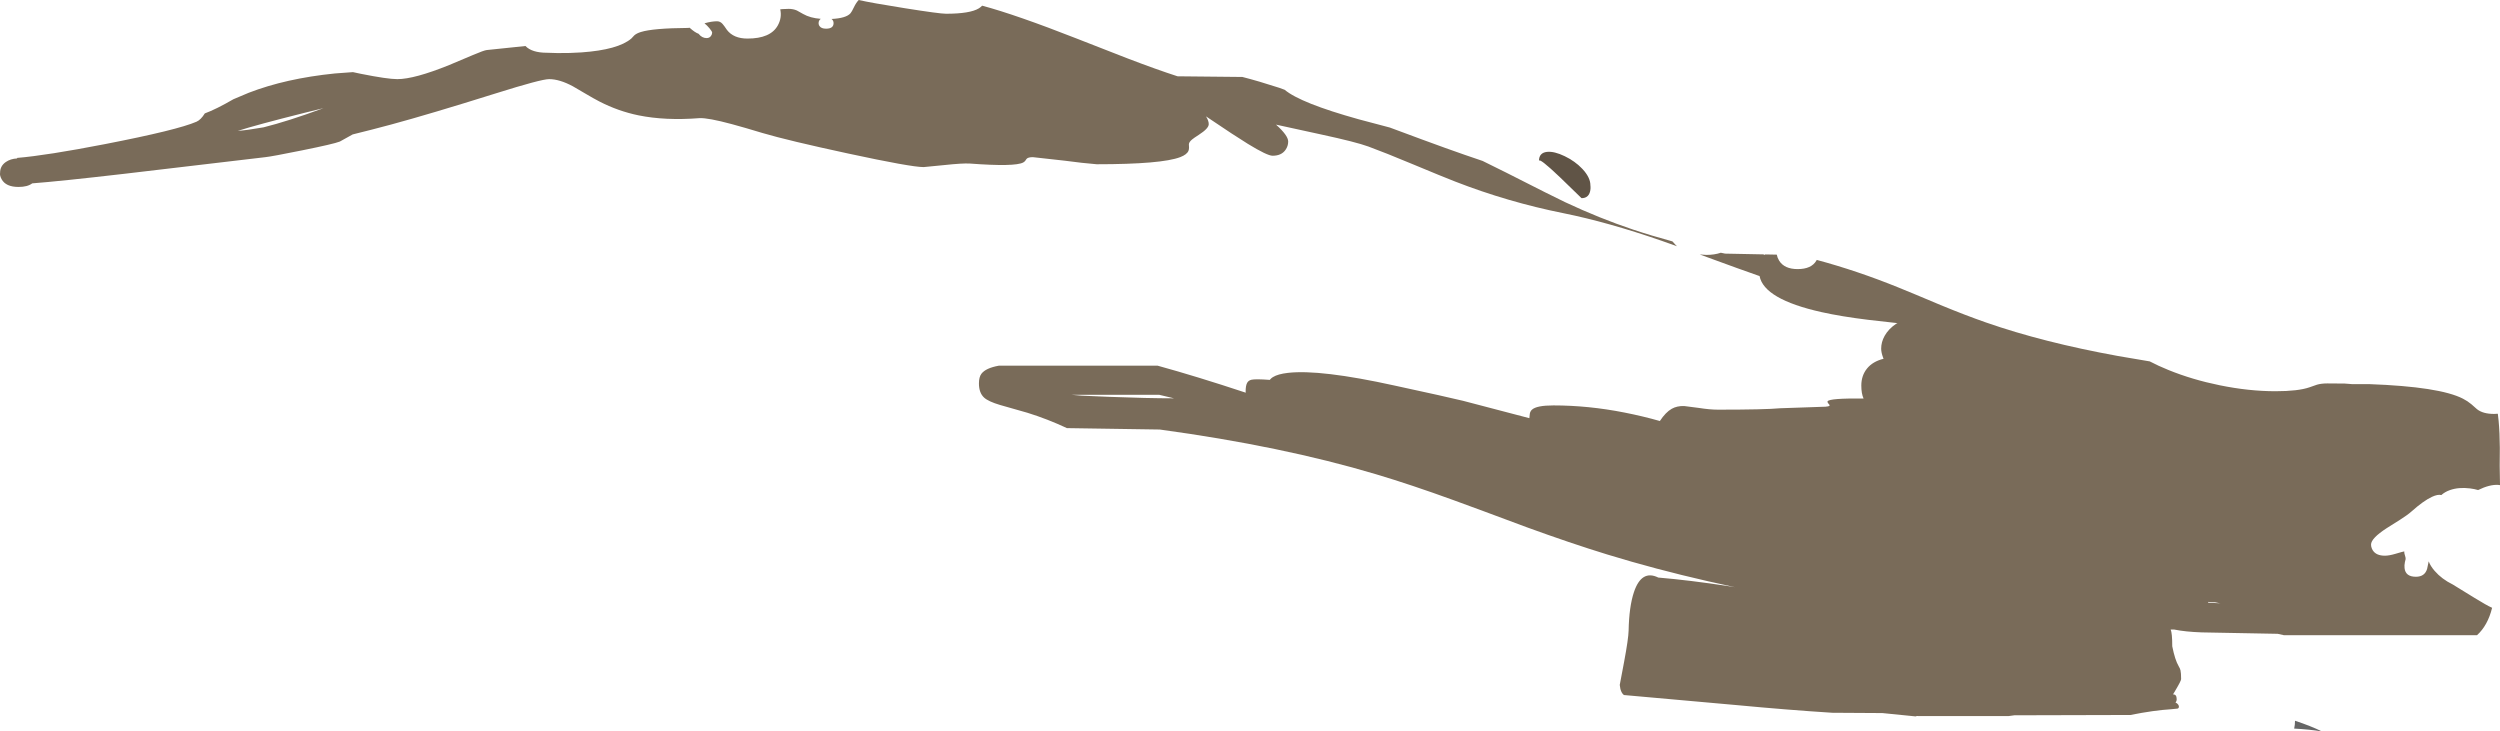 <?xml version="1.0" encoding="UTF-8" standalone="no"?>
<svg xmlns:ffdec="https://www.free-decompiler.com/flash" xmlns:xlink="http://www.w3.org/1999/xlink" ffdec:objectType="shape" height="824.95px" width="2819.65px" xmlns="http://www.w3.org/2000/svg">
  <g transform="matrix(1.0, 0.0, 0.0, 1.0, -217.5, 569.25)">
    <path d="M2805.0 252.5 Q2805.95 248.25 2805.95 243.65 2824.25 249.7 2836.25 255.7 2822.4 253.4 2805.0 252.5" fill="#666666" fill-rule="evenodd" stroke="none"/>
    <path d="M2642.1 -161.65 Q2651.6 -156.65 2663.2 -151.95 2690.0 -141.05 2720.9 -134.75 2753.8 -128.0 2784.0 -128.0 2809.4 -128.0 2822.2 -132.4 L2830.8 -135.4 Q2835.7 -136.8 2842.4 -136.8 L2862.0 -136.65 2870.4 -136.0 2889.9 -136.0 Q2969.05 -133.1 2995.35 -119.6 3000.55 -116.95 3004.9 -113.3 L3011.2 -107.75 Q3017.9 -102.4 3030.4 -102.4 L3034.7 -102.6 3035.6 -94.5 Q3036.85 -81.3 3036.95 -64.0 L3036.8 -43.6 3037.15 -22.1 3035.2 -22.35 Q3025.65 -23.0 3012.45 -16.55 3008.2 -17.8 3003.35 -18.4 2990.55 -20.0 2980.55 -16.45 2974.85 -14.4 2971.0 -10.9 2967.05 -11.95 2960.45 -8.9 2950.85 -4.45 2937.3 7.65 2933.05 11.45 2924.35 17.0 2914.2 23.3 2909.35 26.45 2891.7 37.9 2891.7 45.0 L2891.9 47.1 Q2892.4 49.4 2893.6 51.35 2897.45 57.5 2907.3 57.5 2912.1 57.5 2919.3 55.35 2927.7 52.85 2929.2 52.65 L2929.2 53.75 Q2929.2 55.0 2930.0 57.3 2930.75 59.6 2930.75 61.25 L2929.9 64.65 Q2929.15 68.4 2929.5 71.5 2930.55 81.25 2942.3 81.25 2952.3 81.25 2954.95 72.35 L2956.45 65.15 2956.75 63.9 Q2958.65 69.1 2963.45 74.65 2971.45 83.9 2983.9 90.0 L3008.2 104.95 Q3022.05 113.5 3028.25 116.25 3023.4 136.1 3011.2 147.2 L2793.6 147.2 2786.4 145.6 2700.8 144.0 Q2682.3 143.35 2669.75 140.8 L2665.7 140.8 Q2667.5 144.8 2667.5 159.65 2670.55 175.05 2674.75 182.15 2676.35 184.8 2676.8 186.8 2677.5 189.85 2677.5 196.7 2677.5 198.75 2670.0 211.2 L2668.35 213.95 Q2672.5 213.75 2672.5 219.35 2672.5 221.55 2671.15 223.1 2673.1 223.9 2674.15 225.4 2675.0 226.6 2675.0 227.65 2675.0 229.5 2673.5 229.95 L2666.45 230.65 Q2646.8 231.85 2620.3 237.15 L2489.35 237.5 2482.8 238.4 2382.8 238.4 Q2379.05 238.2 2378.8 238.45 L2378.05 238.75 2340.6 235.0 2284.05 234.65 Q2233.75 231.45 2176.15 226.0 L2049.05 214.65 Q2046.4 212.7 2045.1 207.9 L2044.35 203.25 2049.25 177.3 Q2054.15 151.1 2054.35 141.85 2054.9 114.9 2060.35 98.6 2068.95 72.85 2087.8 82.15 2123.2 85.15 2166.7 91.8 L2174.25 93.0 2143.85 86.3 Q2084.7 72.8 2030.3 56.15 1988.8 43.4 1939.15 25.3 1884.3 4.8 1856.75 -5.2 1808.9 -22.6 1769.5 -34.35 1663.55 -66.0 1525.6 -84.8 L1420.8 -86.4 Q1399.1 -96.6 1376.3 -103.7 L1345.4 -112.5 Q1332.25 -116.4 1327.45 -120.8 1321.6 -126.15 1321.6 -136.8 1321.6 -144.0 1324.4 -147.7 1329.3 -154.15 1344.0 -156.8 L1523.2 -156.8 Q1567.35 -144.65 1622.55 -126.35 1622.4 -127.0 1622.4 -127.6 1622.4 -134.15 1624.0 -137.25 1625.5 -140.15 1628.95 -140.95 1633.4 -142.0 1649.6 -140.8 L1650.5 -141.75 Q1651.55 -142.95 1653.2 -143.95 1658.75 -147.4 1670.05 -148.7 1706.45 -152.9 1790.4 -134.4 1849.8 -121.55 1867.6 -117.2 L1942.4 -97.6 1942.9 -102.55 Q1943.4 -105.4 1945.35 -107.2 1950.6 -112.0 1969.6 -112.0 2008.95 -112.0 2049.7 -103.95 2070.7 -99.8 2089.6 -94.4 2096.15 -104.35 2103.0 -108.2 2108.9 -111.55 2117.0 -111.3 L2133.7 -109.15 Q2145.95 -107.2 2155.2 -107.2 2208.7 -107.2 2225.3 -108.8 L2272.0 -110.4 Q2282.0 -110.4 2281.0 -112.5 L2279.35 -114.5 Q2278.3 -115.8 2278.8 -116.65 2281.0 -120.2 2319.35 -119.75 2316.8 -125.35 2316.8 -134.4 2316.8 -145.6 2323.2 -153.55 2329.7 -161.6 2341.9 -164.6 L2341.35 -165.95 Q2339.2 -171.75 2339.2 -176.0 2339.2 -183.45 2343.1 -190.45 2347.5 -198.3 2356.0 -204.0 L2357.6 -204.8 2324.45 -208.55 Q2294.15 -212.25 2271.8 -217.25 2207.05 -231.75 2202.05 -257.9 L2199.85 -258.65 Q2180.4 -265.4 2144.25 -278.7 L2134.6 -282.25 2142.0 -281.75 Q2151.2 -281.75 2158.35 -284.2 L2163.2 -283.2 2206.3 -282.35 2208.05 -281.75 2208.45 -282.3 2221.45 -282.05 Q2222.15 -278.45 2224.1 -275.3 2230.0 -265.75 2245.0 -265.75 2260.55 -265.75 2266.1 -275.3 L2266.55 -276.1 Q2312.5 -263.75 2358.9 -244.9 2374.85 -238.45 2406.1 -225.25 2434.45 -213.55 2457.55 -205.5 2522.0 -183.05 2606.2 -167.75 L2642.1 -161.65 M2716.0 110.1 L2708.05 109.65 2707.85 110.45 2721.6 111.2 2716.0 110.1 M2106.25 -294.25 Q2107.5 -292.7 2109.0 -291.5 L2091.35 -297.75 Q2031.05 -318.65 1980.8 -328.8 1918.25 -341.35 1858.8 -364.45 1845.25 -369.7 1810.25 -384.3 1780.1 -396.9 1760.8 -404.0 1746.85 -409.1 1707.75 -417.55 L1656.65 -428.7 Q1670.4 -416.4 1670.4 -409.6 1670.4 -404.45 1667.3 -400.1 1662.65 -393.6 1652.8 -393.6 1646.75 -393.6 1624.9 -407.0 1610.45 -415.85 1579.05 -437.1 L1577.7 -438.0 Q1580.8 -433.1 1580.8 -429.2 1580.8 -424.4 1569.6 -417.2 1563.75 -413.45 1561.9 -411.85 1558.4 -408.9 1558.4 -406.4 L1558.55 -403.05 Q1558.6 -400.9 1558.0 -399.35 1556.35 -395.0 1548.7 -392.05 1527.65 -384.0 1454.4 -384.0 L1437.4 -385.65 1418.4 -388.0 1382.4 -392.0 Q1376.9 -392.0 1375.25 -389.95 L1373.95 -388.05 Q1373.05 -386.8 1371.55 -386.0 1362.15 -380.95 1311.2 -384.8 1302.85 -385.25 1282.8 -383.1 L1259.2 -380.8 Q1245.05 -380.8 1174.1 -396.1 1106.35 -410.7 1077.6 -419.2 1057.2 -425.4 1042.9 -429.25 1015.95 -436.5 1006.4 -436.0 967.9 -433.0 937.7 -439.15 914.8 -443.85 893.7 -454.7 887.1 -458.1 877.6 -463.75 L863.65 -471.9 Q848.65 -480.0 836.8 -480.0 827.85 -480.0 776.9 -464.0 702.65 -440.7 658.65 -428.8 636.75 -422.9 615.3 -417.65 601.6 -409.9 600.8 -409.6 594.1 -406.9 557.9 -399.6 524.1 -392.75 516.8 -392.0 L357.45 -373.2 Q284.5 -364.75 253.85 -362.45 248.55 -358.4 238.4 -358.4 224.05 -358.4 219.3 -367.15 217.0 -371.4 217.6 -374.4 217.6 -382.05 224.1 -386.55 229.4 -390.2 236.8 -390.55 L236.8 -391.15 Q270.2 -393.95 335.85 -406.7 417.6 -422.6 439.2 -432.0 444.05 -434.15 448.5 -441.35 461.0 -445.9 480.8 -457.35 492.5 -462.45 498.0 -464.6 539.9 -480.8 595.2 -486.4 L615.6 -487.9 624.5 -486.0 Q654.5 -480.0 665.6 -480.0 684.9 -480.0 724.25 -495.95 L750.8 -507.15 Q763.3 -512.45 766.4 -512.8 L810.15 -517.35 Q817.4 -509.75 834.5 -509.75 L846.3 -509.4 Q860.5 -509.25 873.4 -510.15 914.65 -513.1 929.5 -525.75 L932.9 -529.35 Q935.45 -531.65 940.3 -533.15 954.05 -537.45 993.5 -537.75 L995.3 -537.95 Q1001.25 -532.6 1005.4 -531.15 1009.2 -526.3 1014.45 -526.3 1017.75 -526.3 1019.45 -528.8 1020.7 -530.55 1020.7 -532.5 1020.7 -533.7 1017.7 -537.35 1014.95 -540.65 1012.05 -542.95 1020.05 -545.25 1026.25 -545.25 1029.85 -545.25 1032.5 -542.2 1034.15 -540.35 1037.4 -535.5 1044.9 -525.75 1060.5 -525.75 1086.55 -525.75 1094.75 -540.55 1099.6 -549.3 1097.5 -558.75 L1100.4 -559.0 1107.0 -559.25 Q1112.1 -559.25 1116.2 -557.45 L1123.3 -553.5 Q1131.3 -548.9 1143.2 -548.0 1140.75 -546.15 1140.75 -543.15 L1140.85 -542.05 Q1141.1 -540.85 1141.75 -539.9 1143.75 -536.9 1149.2 -536.9 1157.65 -536.9 1157.65 -543.2 1157.65 -546.1 1155.35 -547.85 1171.9 -548.7 1176.75 -554.3 1178.15 -555.9 1180.65 -561.15 1183.05 -566.15 1186.0 -569.25 1199.9 -566.05 1237.95 -560.0 1277.15 -553.75 1284.5 -553.75 1311.55 -553.75 1321.55 -559.85 1323.65 -561.15 1325.2 -562.85 1363.0 -552.8 1432.7 -525.45 L1437.4 -523.6 1489.4 -503.3 Q1521.65 -490.95 1545.6 -483.2 L1618.75 -482.45 Q1636.6 -477.9 1660.2 -470.25 L1666.4 -468.0 Q1684.25 -453.0 1749.95 -434.7 L1785.05 -425.4 Q1826.2 -410.05 1847.5 -402.4 1870.05 -394.3 1889.65 -387.75 L1916.5 -374.45 Q1970.65 -346.9 1982.8 -341.2 2021.4 -323.05 2059.3 -310.35 2080.45 -303.3 2103.75 -297.0 2104.9 -295.5 2106.25 -294.25 M1437.4 -123.0 L1467.7 -121.7 Q1511.7 -120.0 1541.6 -120.0 L1524.8 -124.0 1425.6 -124.0 1437.4 -123.0 M582.3 -447.25 L560.9 -442.0 Q506.1 -428.25 485.6 -421.6 496.25 -422.4 514.8 -425.65 542.2 -432.5 580.4 -446.55 L582.3 -447.25" fill="#796b59" fill-rule="evenodd" stroke="none"/>
    <path d="M2010.75 -352.8 Q2008.75 -345.75 2001.25 -345.75 L1976.95 -369.3 Q1953.35 -391.8 1953.25 -387.75 1953.25 -396.95 1962.3 -397.95 1970.45 -398.8 1982.25 -393.1 1994.0 -387.45 2002.2 -378.75 2011.25 -369.1 2011.25 -360.25 2011.75 -356.35 2010.75 -352.8" fill="#605446" fill-rule="evenodd" stroke="none"/>
  </g>
</svg>
